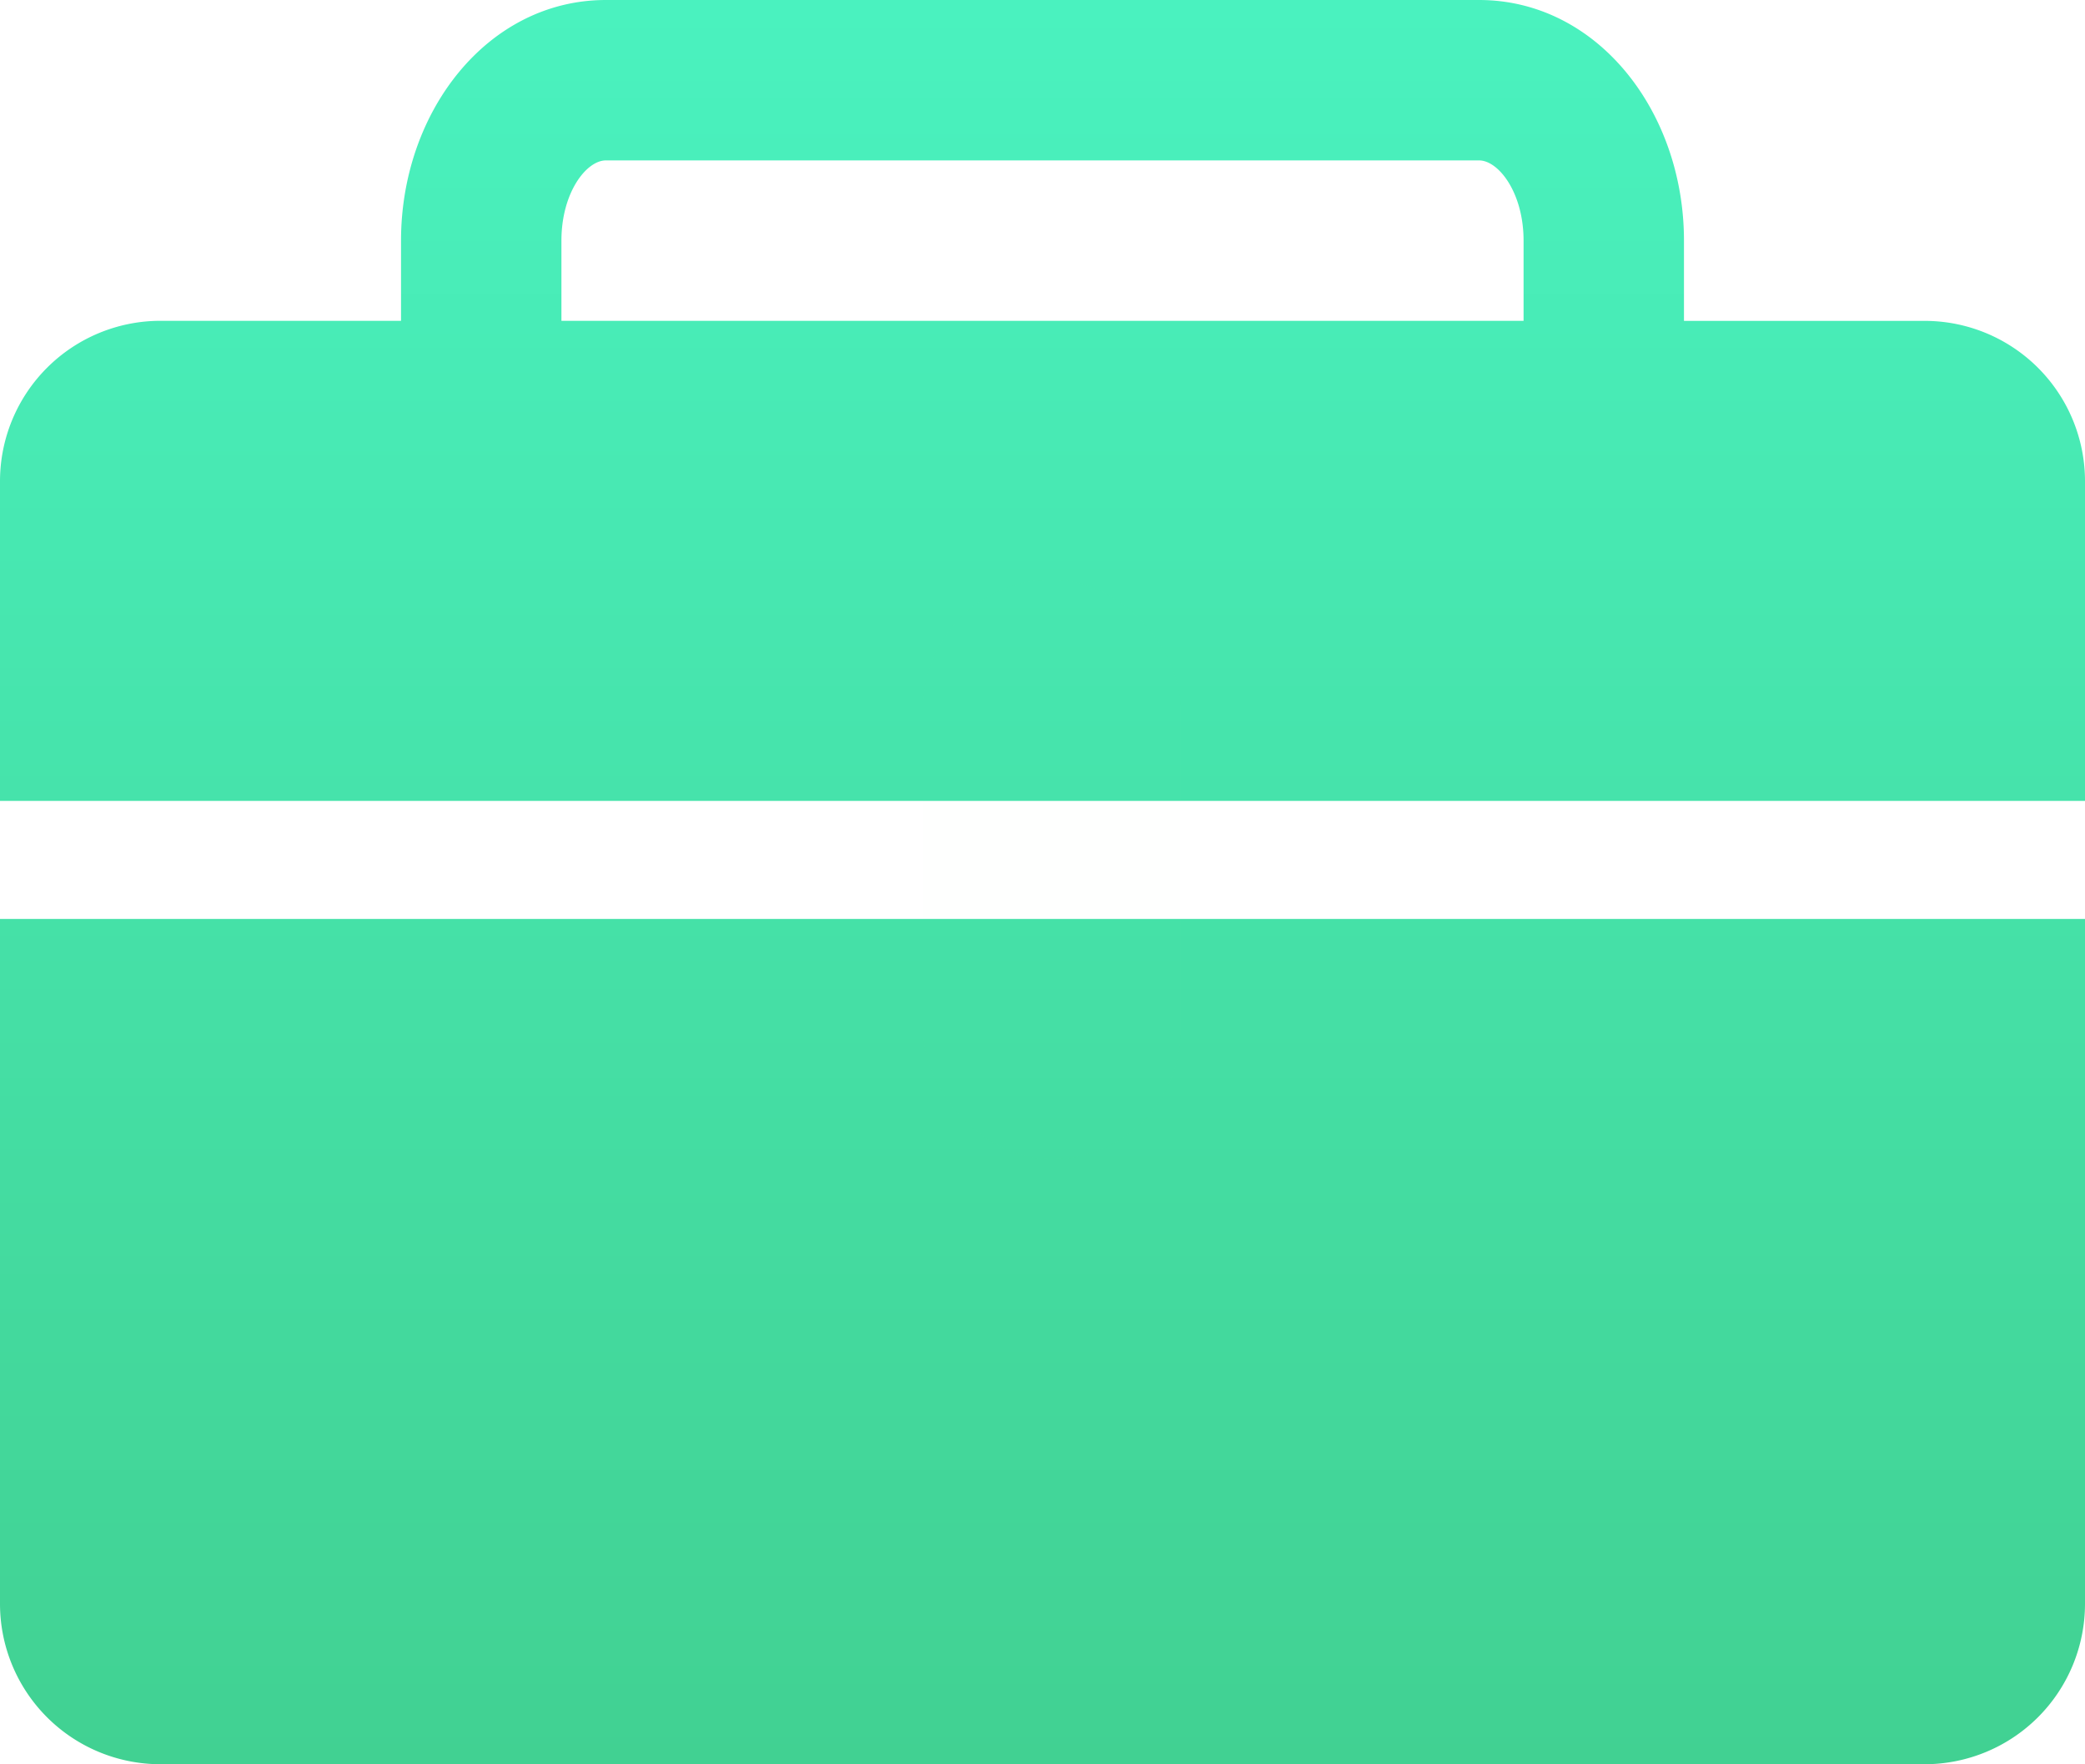 <svg xmlns="http://www.w3.org/2000/svg" fill="none" width="33.186" height="28.079"><defs><linearGradient x1=".5" y1="0" x2=".5" y2="1" id="a"><stop offset="0%" stop-color="#4AF2BF"/><stop offset="100%" stop-color="#41D192"/></linearGradient><filter id="b" filterUnits="objectBoundingBox" color-interpolation-filters="sRGB" x="0" y="0" width="1" height="1"><feFlood flood-opacity="0" result="BackgroundImageFix"/><feBlend in="SourceGraphic" in2="BackgroundImageFix" result="shape"/><feGaussianBlur in="BackgroundImageFix" stdDeviation="1"/><feComposite in2="SourceAlpha" operator="in" result="effect1_foregroundBlur"/><feBlend in="SourceGraphic" in2="effect1_foregroundBlur" result="shape"/></filter></defs><path d="M0 14.626v10.9a2.554 2.554 0 0 0 2.553 2.553h28.08a2.554 2.554 0 0 0 2.553-2.553v-10.9H0zm33.186-1.88V7.66a2.552 2.552 0 0 0-2.553-2.553h-3.83V3.83c0-2.056-1.38-3.83-3.262-3.83H9.644C7.763 0 6.383 1.774 6.383 3.83v1.276h-3.83A2.554 2.554 0 0 0 0 7.66v5.087h33.186zM8.936 3.83c0-.767.398-1.277.708-1.277h13.897c.311 0 .709.514.709 1.277v1.276H8.936V3.83z" fill="url(#a)"/><g filter="url(#b)"><rect x="14.692" y="9.225" width="4.1" height="9.225" rx="2.05" fill="#97FFB6" fill-opacity=".01"/></g></svg>